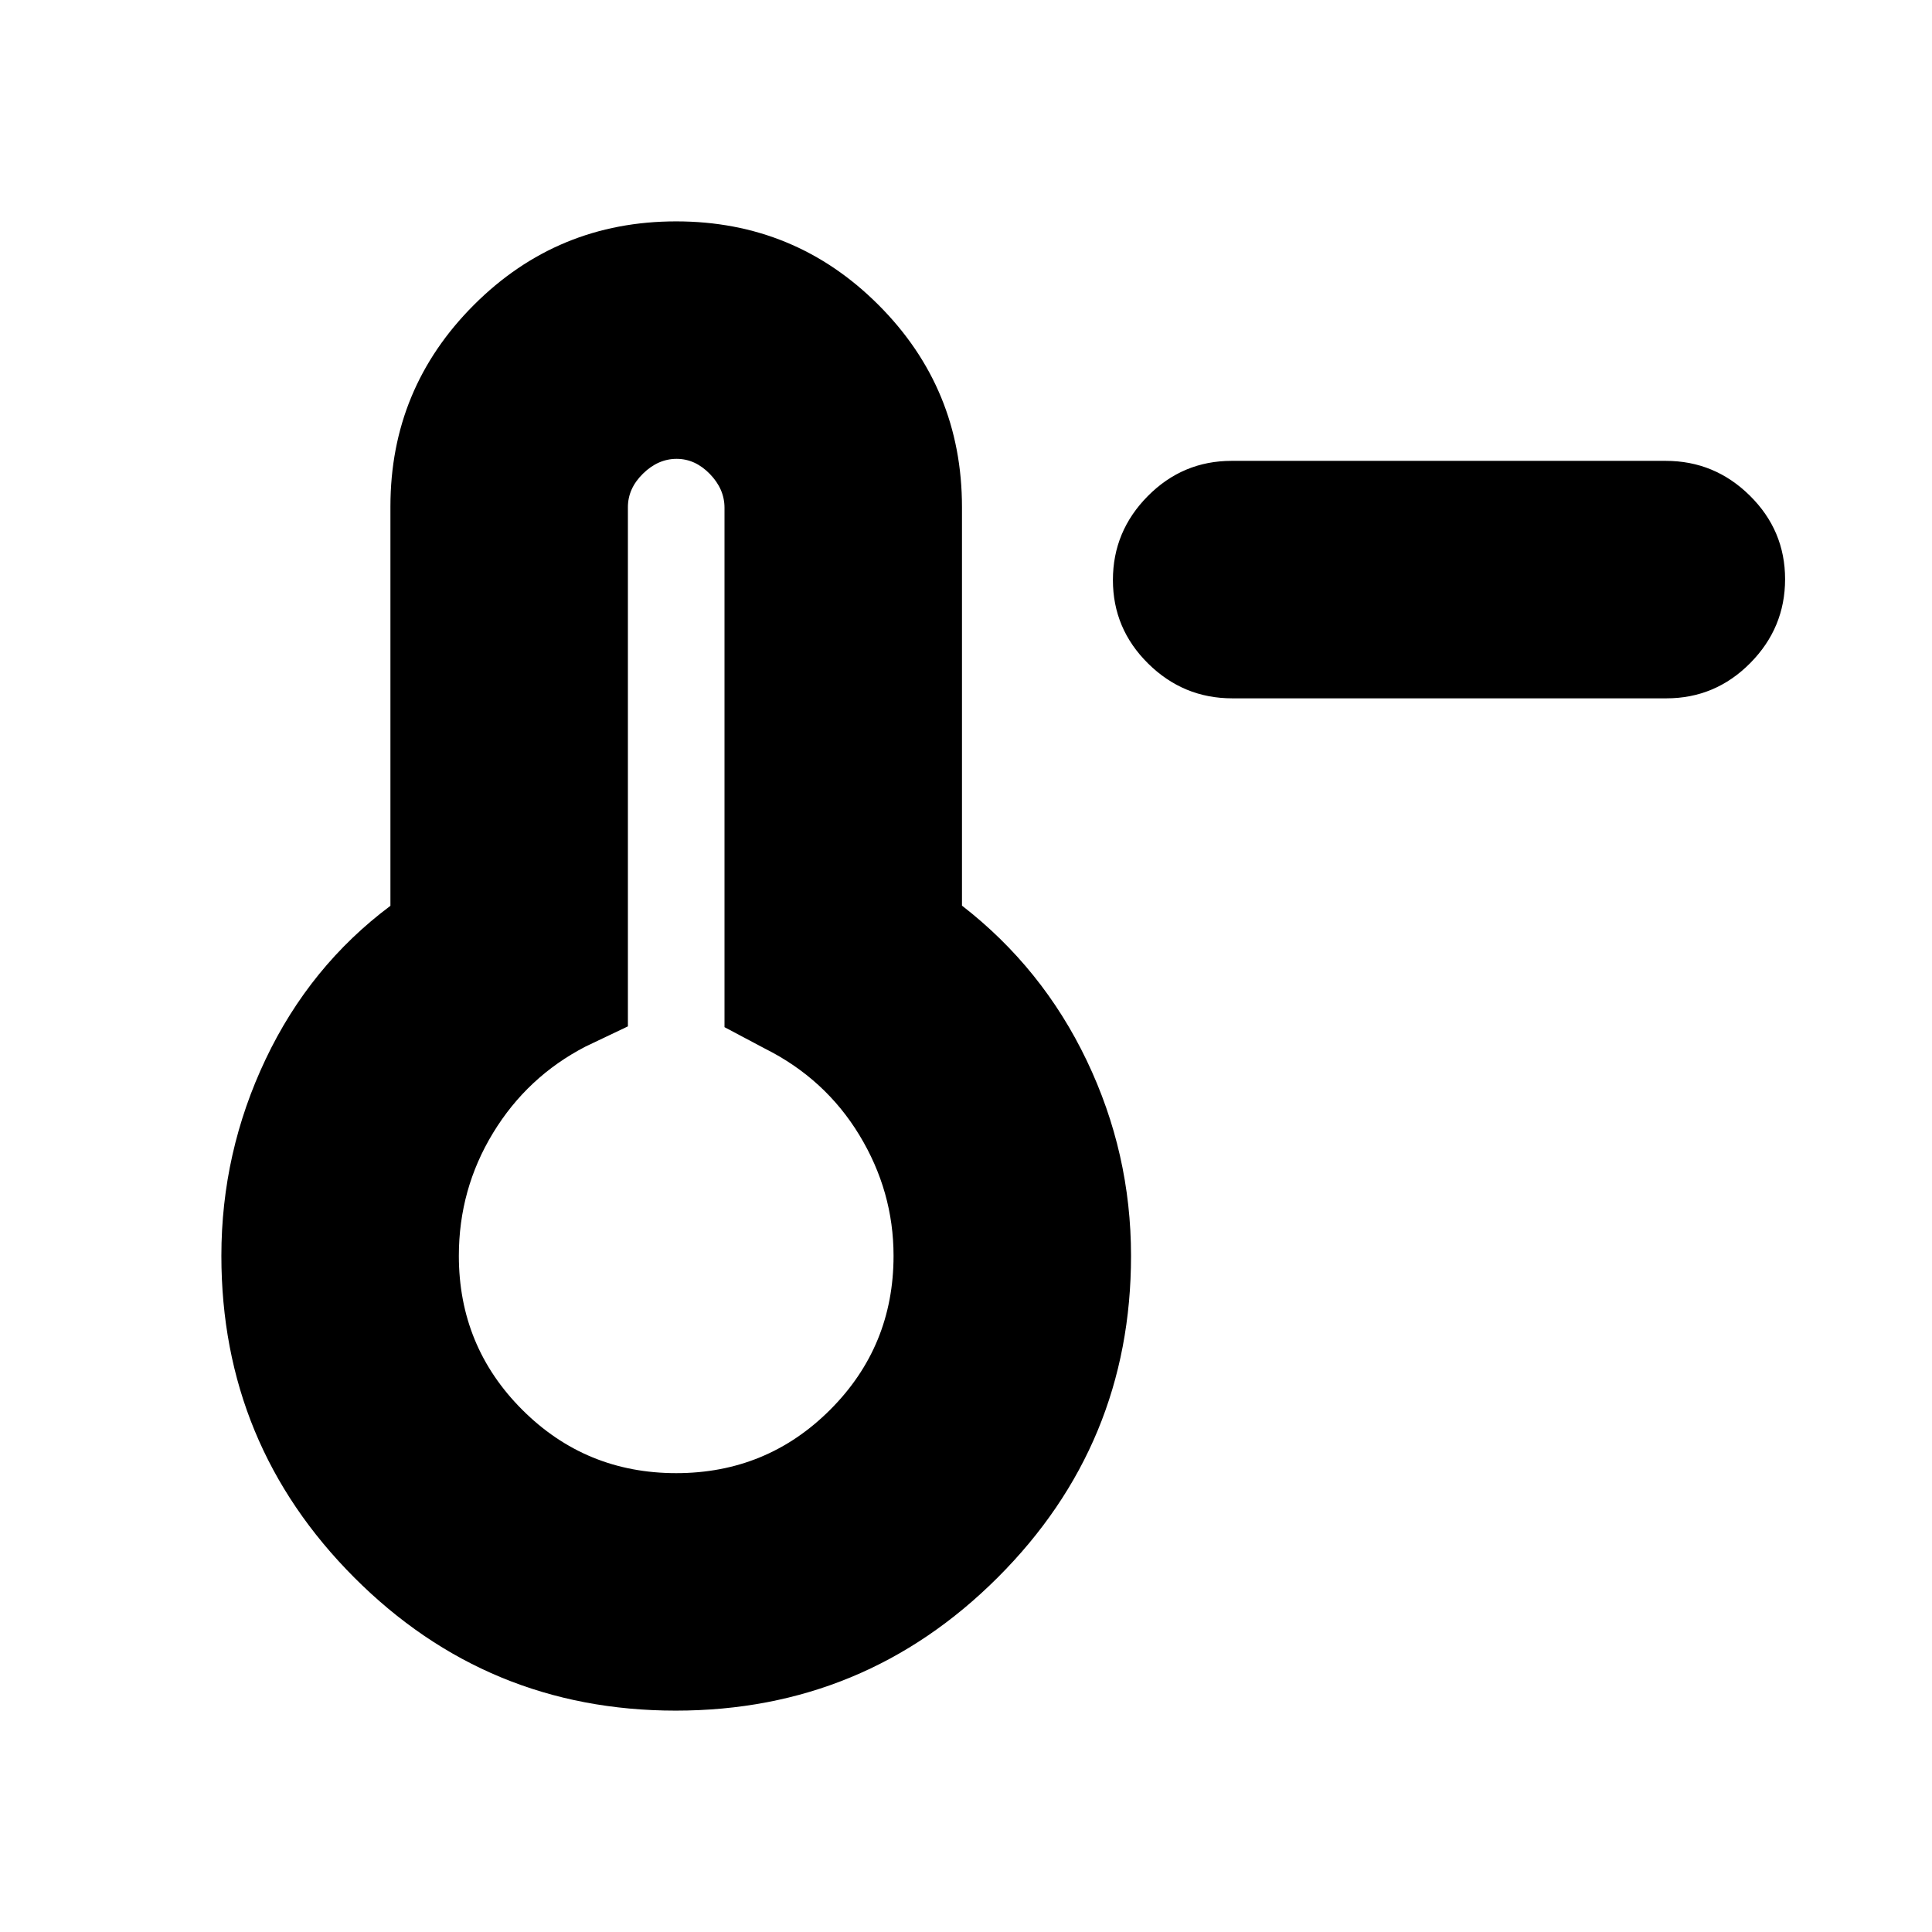 <svg xmlns="http://www.w3.org/2000/svg" height="20" viewBox="0 -960 960 960" width="20"><path d="M612.283-613Q588-613 570.5-630.289q-17.5-17.29-17.5-41.5Q553-696 570.338-713.5 587.677-731 611.96-731h215.757Q852-731 869.5-713.711q17.5 17.29 17.5 41.5Q887-648 869.662-630.5 852.323-613 828.04-613H612.283ZM335.774-110Q242-110 176-176.16T110-336q0-51.366 22-97.683 22-46.317 62-76.226v-198.42Q194-767 235.5-808.5 277-850 336-850t100.5 41.5Q478-767 478-708v198q40 31 62 77t22 97q0 93.68-66.226 159.84t-160 66.16ZM336-228q45 0 76.5-31.5T444-336q0-32-17-60t-47-43l-20-10.607v-258.088q0-9.305-7.289-16.805-7.29-7.5-16.5-7.5-9.211 0-16.711 7.35Q312-717.3 312-708v258l-21 10q-29 15-46 42.949-17 27.95-17 61.051 0 45 31.5 76.5T336-228Zm0-108Z"/></svg>